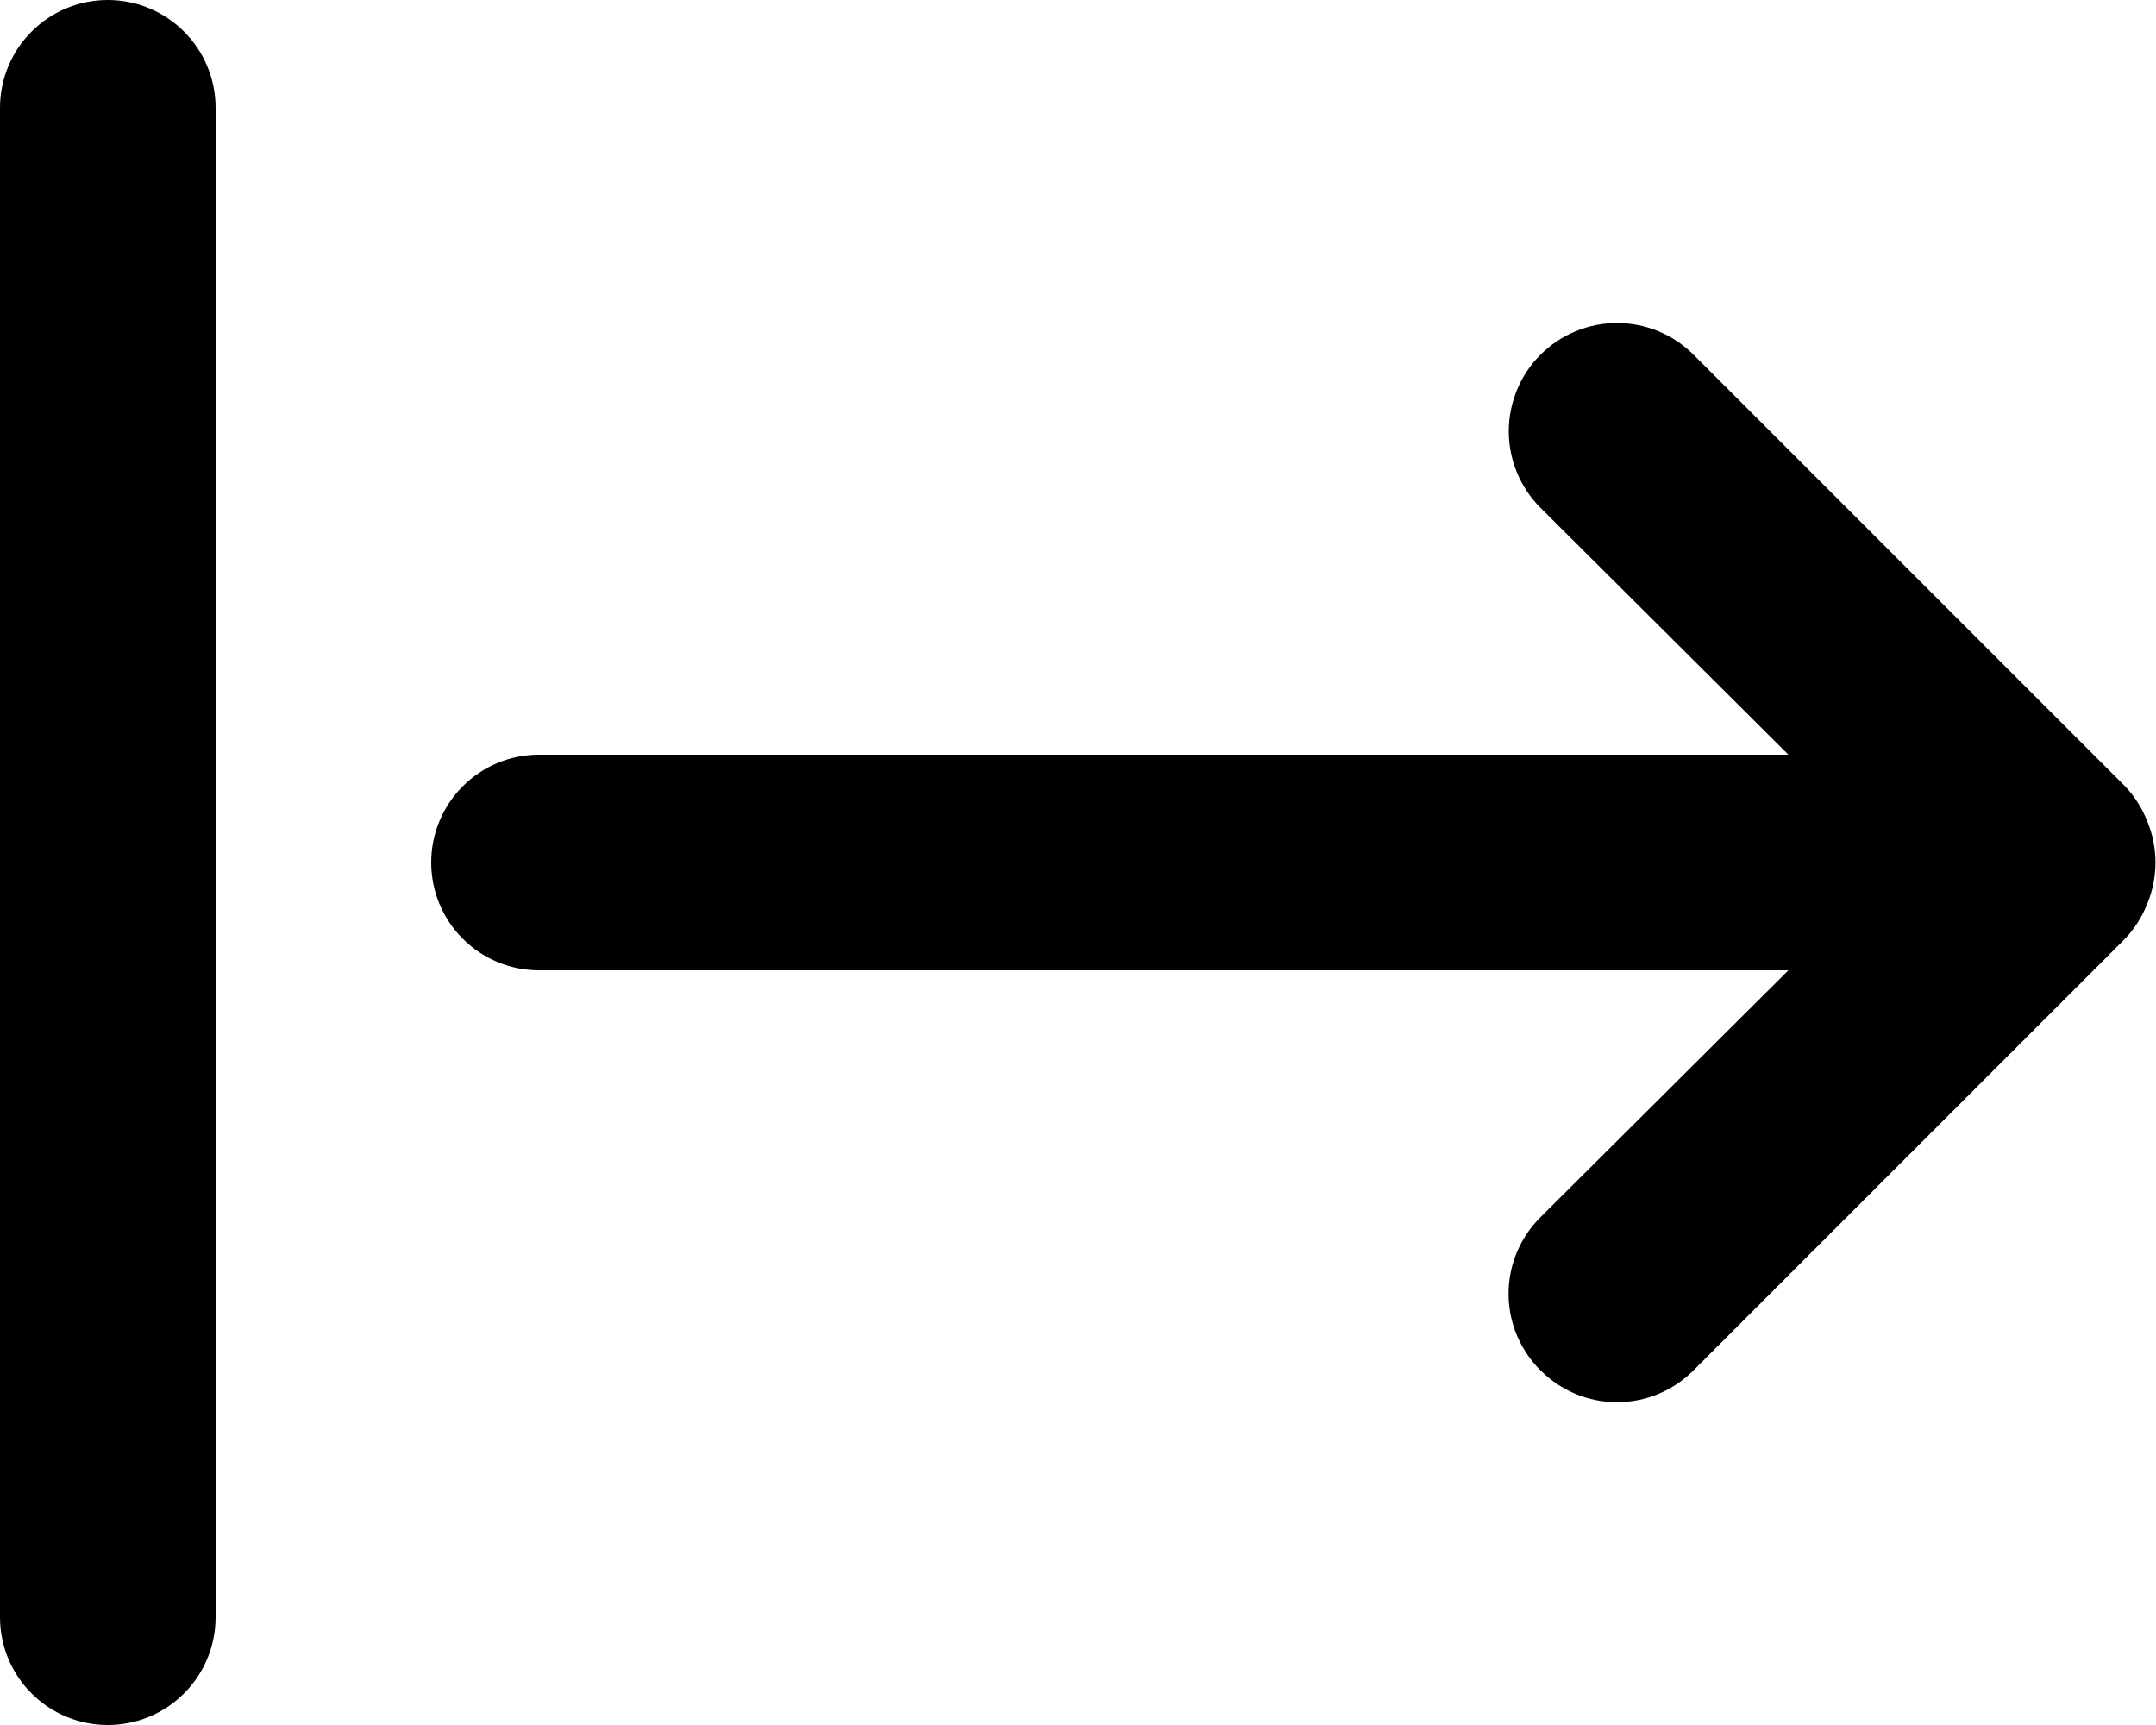 <svg width="20" height="16" viewBox="0 0 20 16" fill="none" xmlns="http://www.w3.org/2000/svg">
<path d="M1 0C0.735 0 0.48 0.105 0.293 0.293C0.105 0.48 0 0.735 0 1V15C0 15.265 0.105 15.52 0.293 15.707C0.48 15.895 0.735 16 1 16C1.265 16 1.52 15.895 1.707 15.707C1.895 15.52 2 15.265 2 15V1C2 0.735 1.895 0.48 1.707 0.293C1.52 0.105 1.265 0 1 0V0ZM19.92 7.62C19.872 7.497 19.801 7.385 19.71 7.29L15.71 3.29C15.617 3.197 15.506 3.123 15.384 3.072C15.262 3.022 15.132 2.996 15 2.996C14.734 2.996 14.478 3.102 14.29 3.29C14.102 3.478 13.996 3.734 13.996 4C13.996 4.266 14.102 4.522 14.29 4.71L16.59 7H5C4.735 7 4.48 7.105 4.293 7.293C4.105 7.48 4 7.735 4 8C4 8.265 4.105 8.52 4.293 8.707C4.48 8.895 4.735 9 5 9H16.59L14.29 11.29C14.196 11.383 14.122 11.494 14.071 11.615C14.02 11.737 13.994 11.868 13.994 12C13.994 12.132 14.02 12.263 14.071 12.385C14.122 12.506 14.196 12.617 14.29 12.71C14.383 12.804 14.494 12.878 14.615 12.929C14.737 12.98 14.868 13.006 15 13.006C15.132 13.006 15.263 12.98 15.385 12.929C15.506 12.878 15.617 12.804 15.71 12.71L19.71 8.71C19.801 8.615 19.872 8.503 19.92 8.38C20.02 8.137 20.02 7.863 19.92 7.62V7.62Z" fill="black"/>
</svg>
